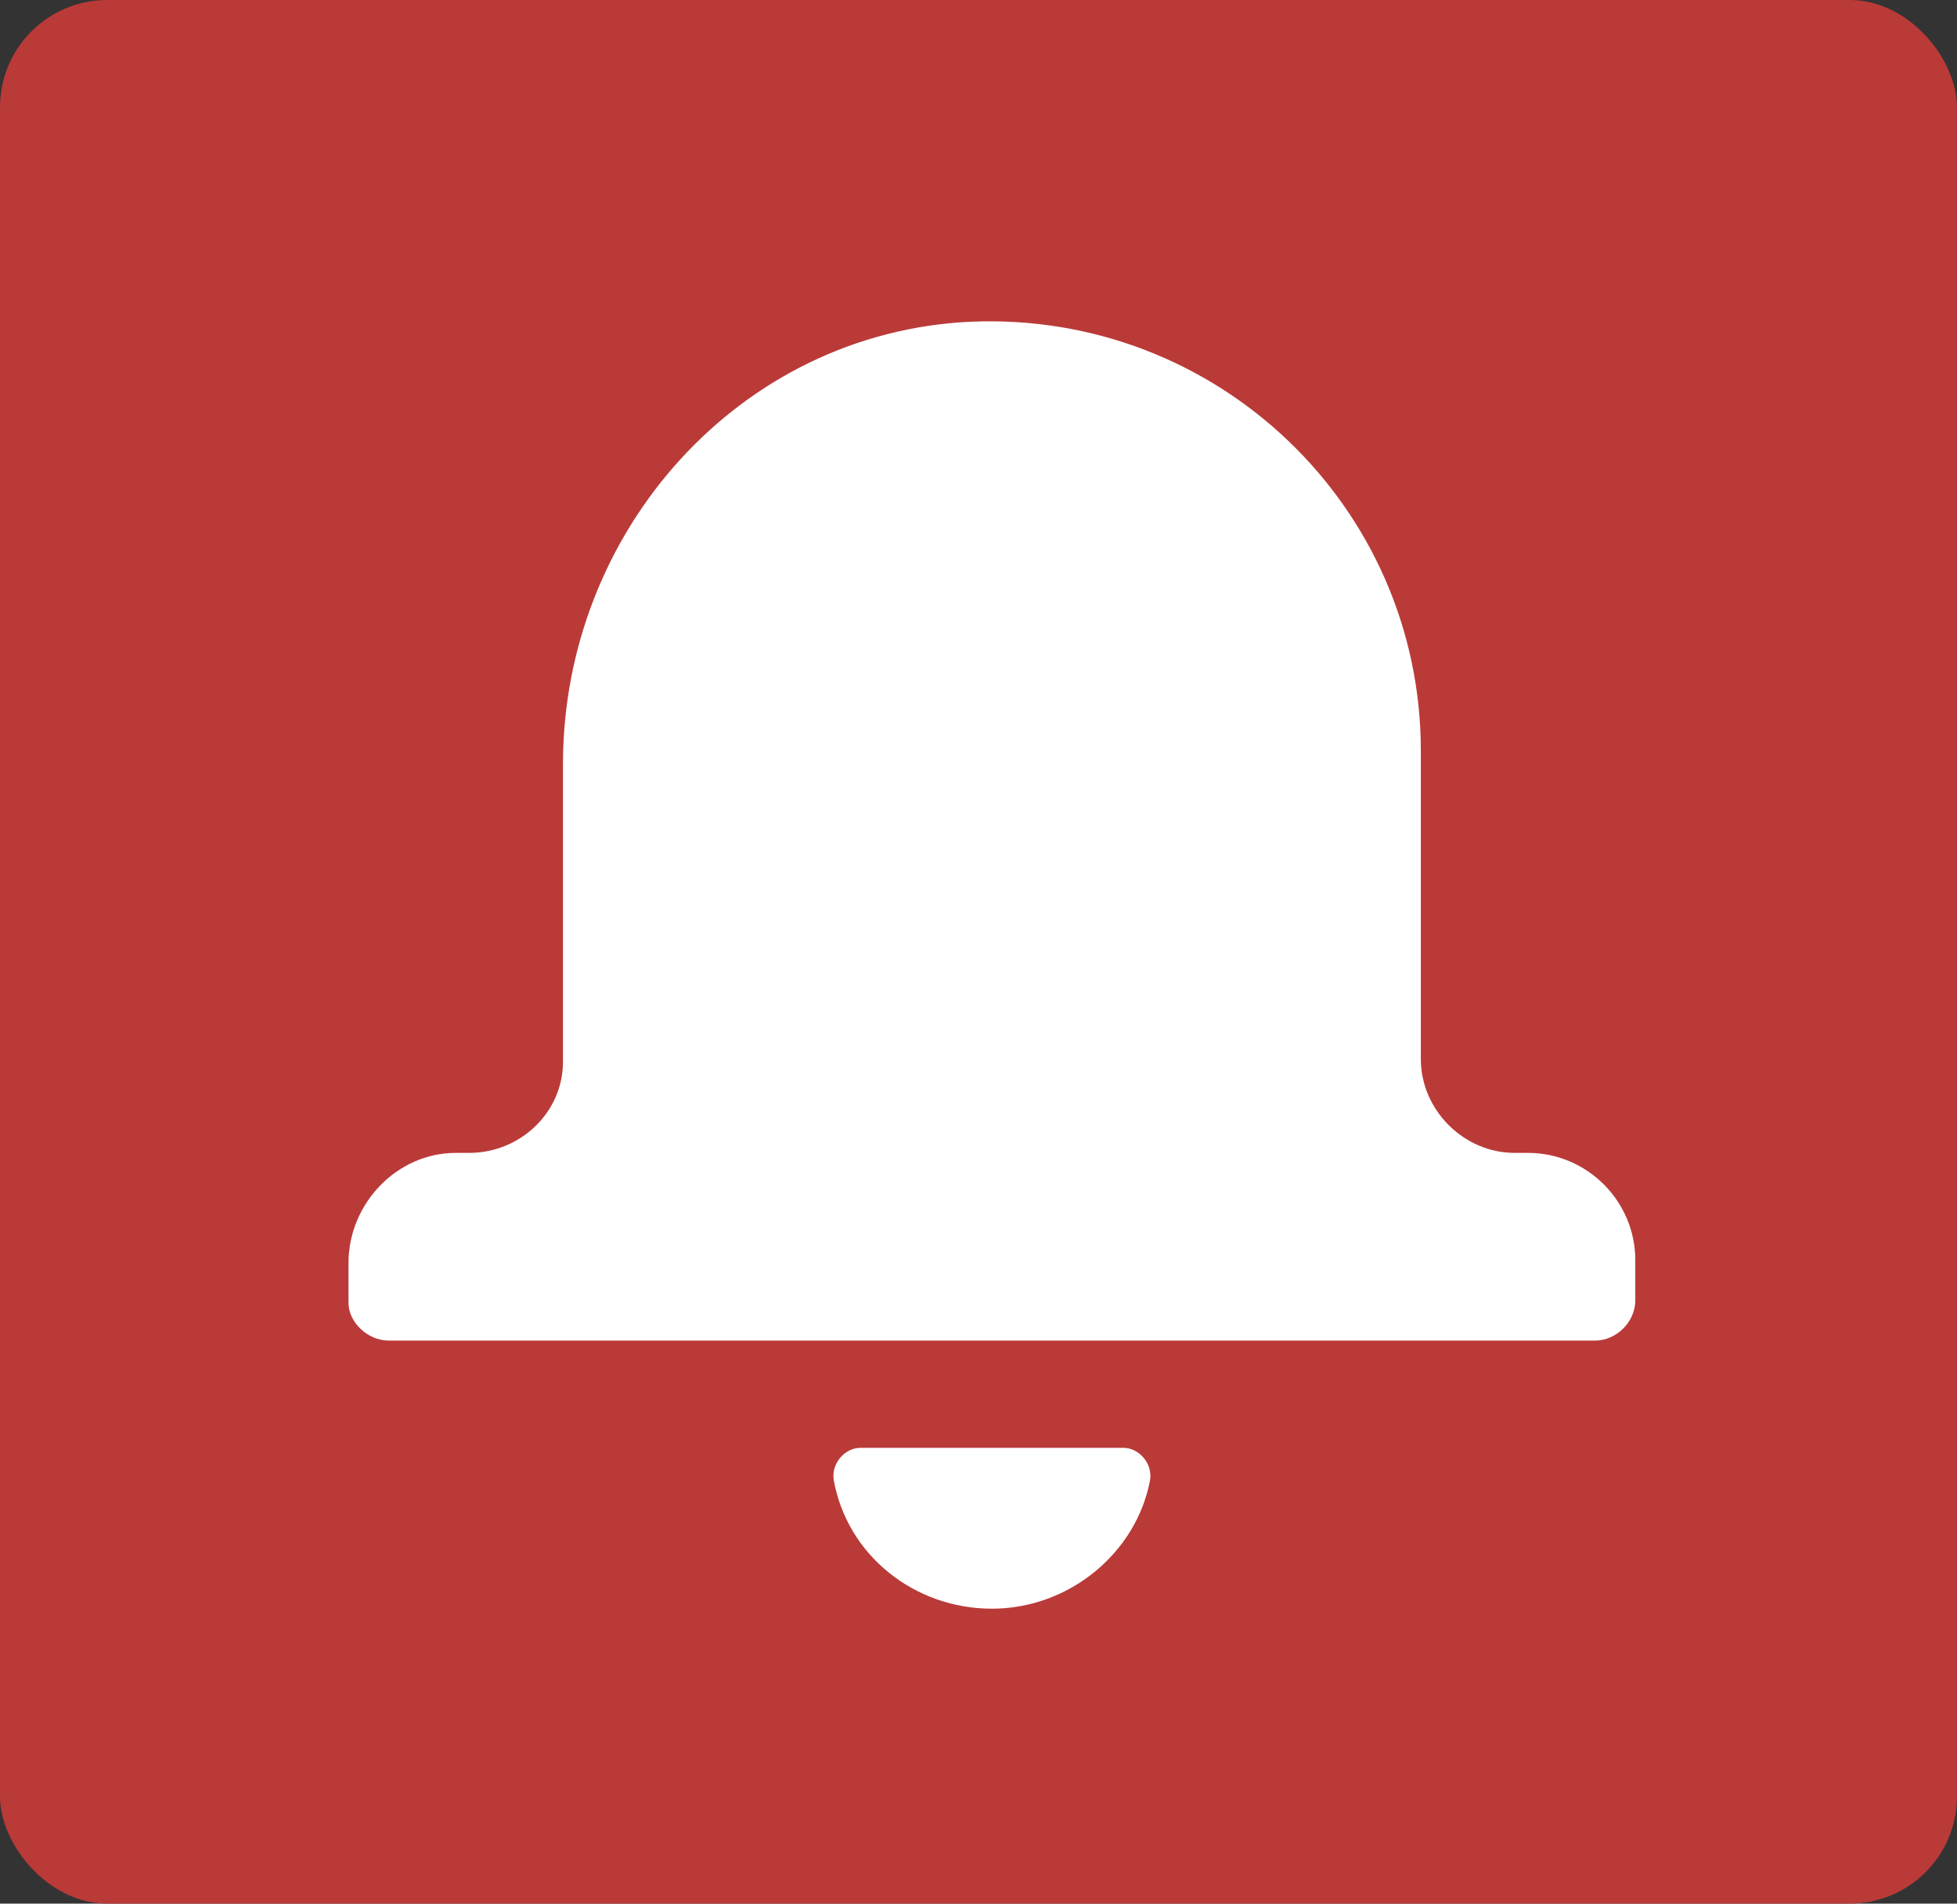 <?xml version="1.0" encoding="UTF-8"?>
<svg width="73px" height="71px" viewBox="0 0 73 71" version="1.1" xmlns="http://www.w3.org/2000/svg" xmlns:xlink="http://www.w3.org/1999/xlink">
    <rect x="0" y="0" width="73" height="71" fill="#333333" stroke="none"/>
    <g id="Page-1" stroke="none" stroke-width="1" fill="none" fill-rule="evenodd">
        <rect id="Rectangle" fill="#BA3A38" x="0" y="0" width="73" height="71" rx="4"></rect>
        <g id="notification" transform="translate(13, 11)" fill-rule="nonzero" fill="#FFFFFF">
            <path d="M44,32 L43.5,32 C41.6,32 40,30.4 40,28.5 L40,17 C40,7.9 32.4,0.6 23.2,1 C14.6,1.4 8,8.8 8,17.5 L8,28.6 C8,30.5 6.4,32 4.5,32 L4,32 C1.8,32 0,33.9 0,36.1 L0,37.6 C0,38.3 0.7,39 1.5,39 L46.5,39 C47.3,39 48,38.3 48,37.5 L48,36 C48,33.8 46.2,32 44,32 Z M28.9,43 L19.1,43 C18.5,43 18,43.6 18.1,44.2 C18.6,47 21.1,49 24,49 C26.9,49 29.4,46.9 29.9,44.2 C30,43.6 29.5,43 28.9,43 Z" id="Shape"></path>
        </g>
    </g>
</svg>